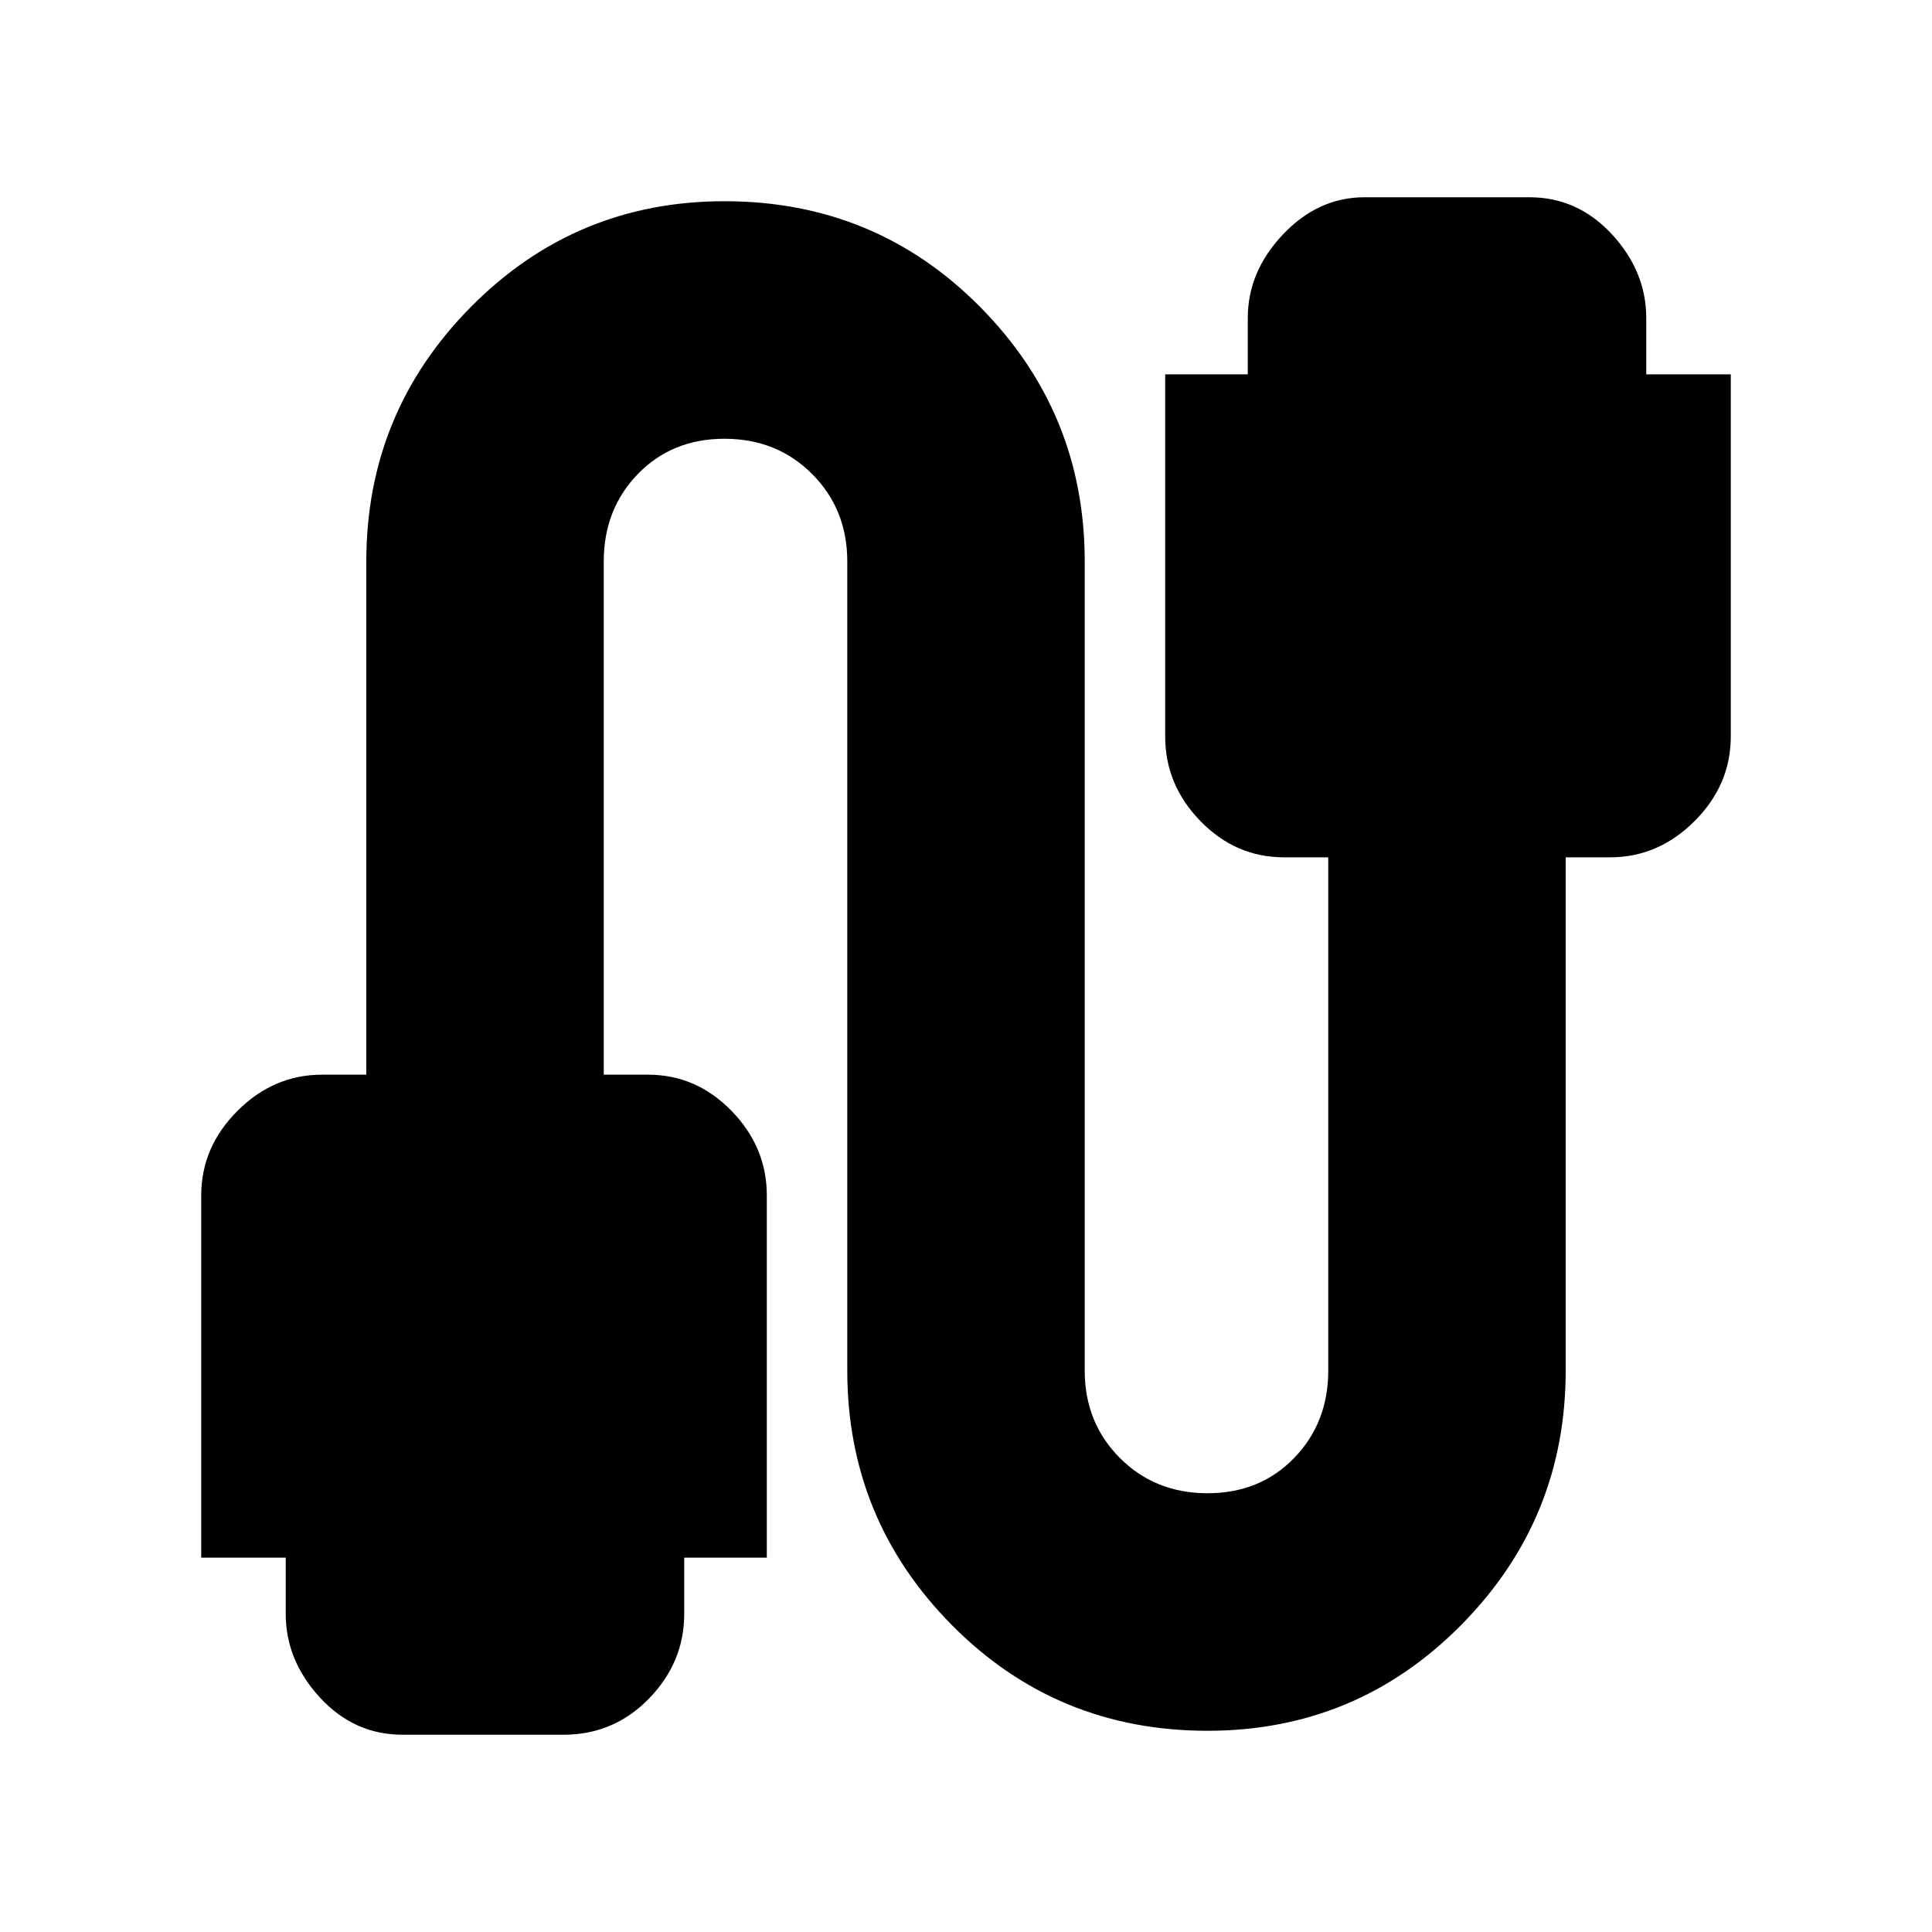 <svg xmlns="http://www.w3.org/2000/svg" height="20" width="20"><path d="M4.167 17.958q-.5 0-.855-.385-.354-.385-.354-.865v-.583h-.875v-3.75q0-.5.375-.875t.875-.375h.459V5.812q0-1.541 1.083-2.635Q5.958 2.083 7.5 2.083q1.562 0 2.646 1.094 1.083 1.094 1.083 2.635v8.376q0 .541.365.906.364.364.906.364t.896-.364q.354-.365.354-.906V8.875h-.458q-.5 0-.865-.375t-.365-.875v-3.75h.855v-.583q0-.48.364-.865.365-.385.844-.385h1.708q.5 0 .855.385.354.385.354.865v.583h.875v3.75q0 .5-.375.875t-.875.375h-.459v5.313q0 1.541-1.083 2.635-1.083 1.094-2.625 1.094-1.562 0-2.646-1.094-1.083-1.094-1.083-2.635V5.812q0-.541-.365-.906-.364-.364-.906-.364t-.896.364q-.354.365-.354.906v5.313h.458q.5 0 .865.375t.365.875v3.75h-.855v.583q0 .5-.364.875-.365.375-.886.375Z"/></svg>